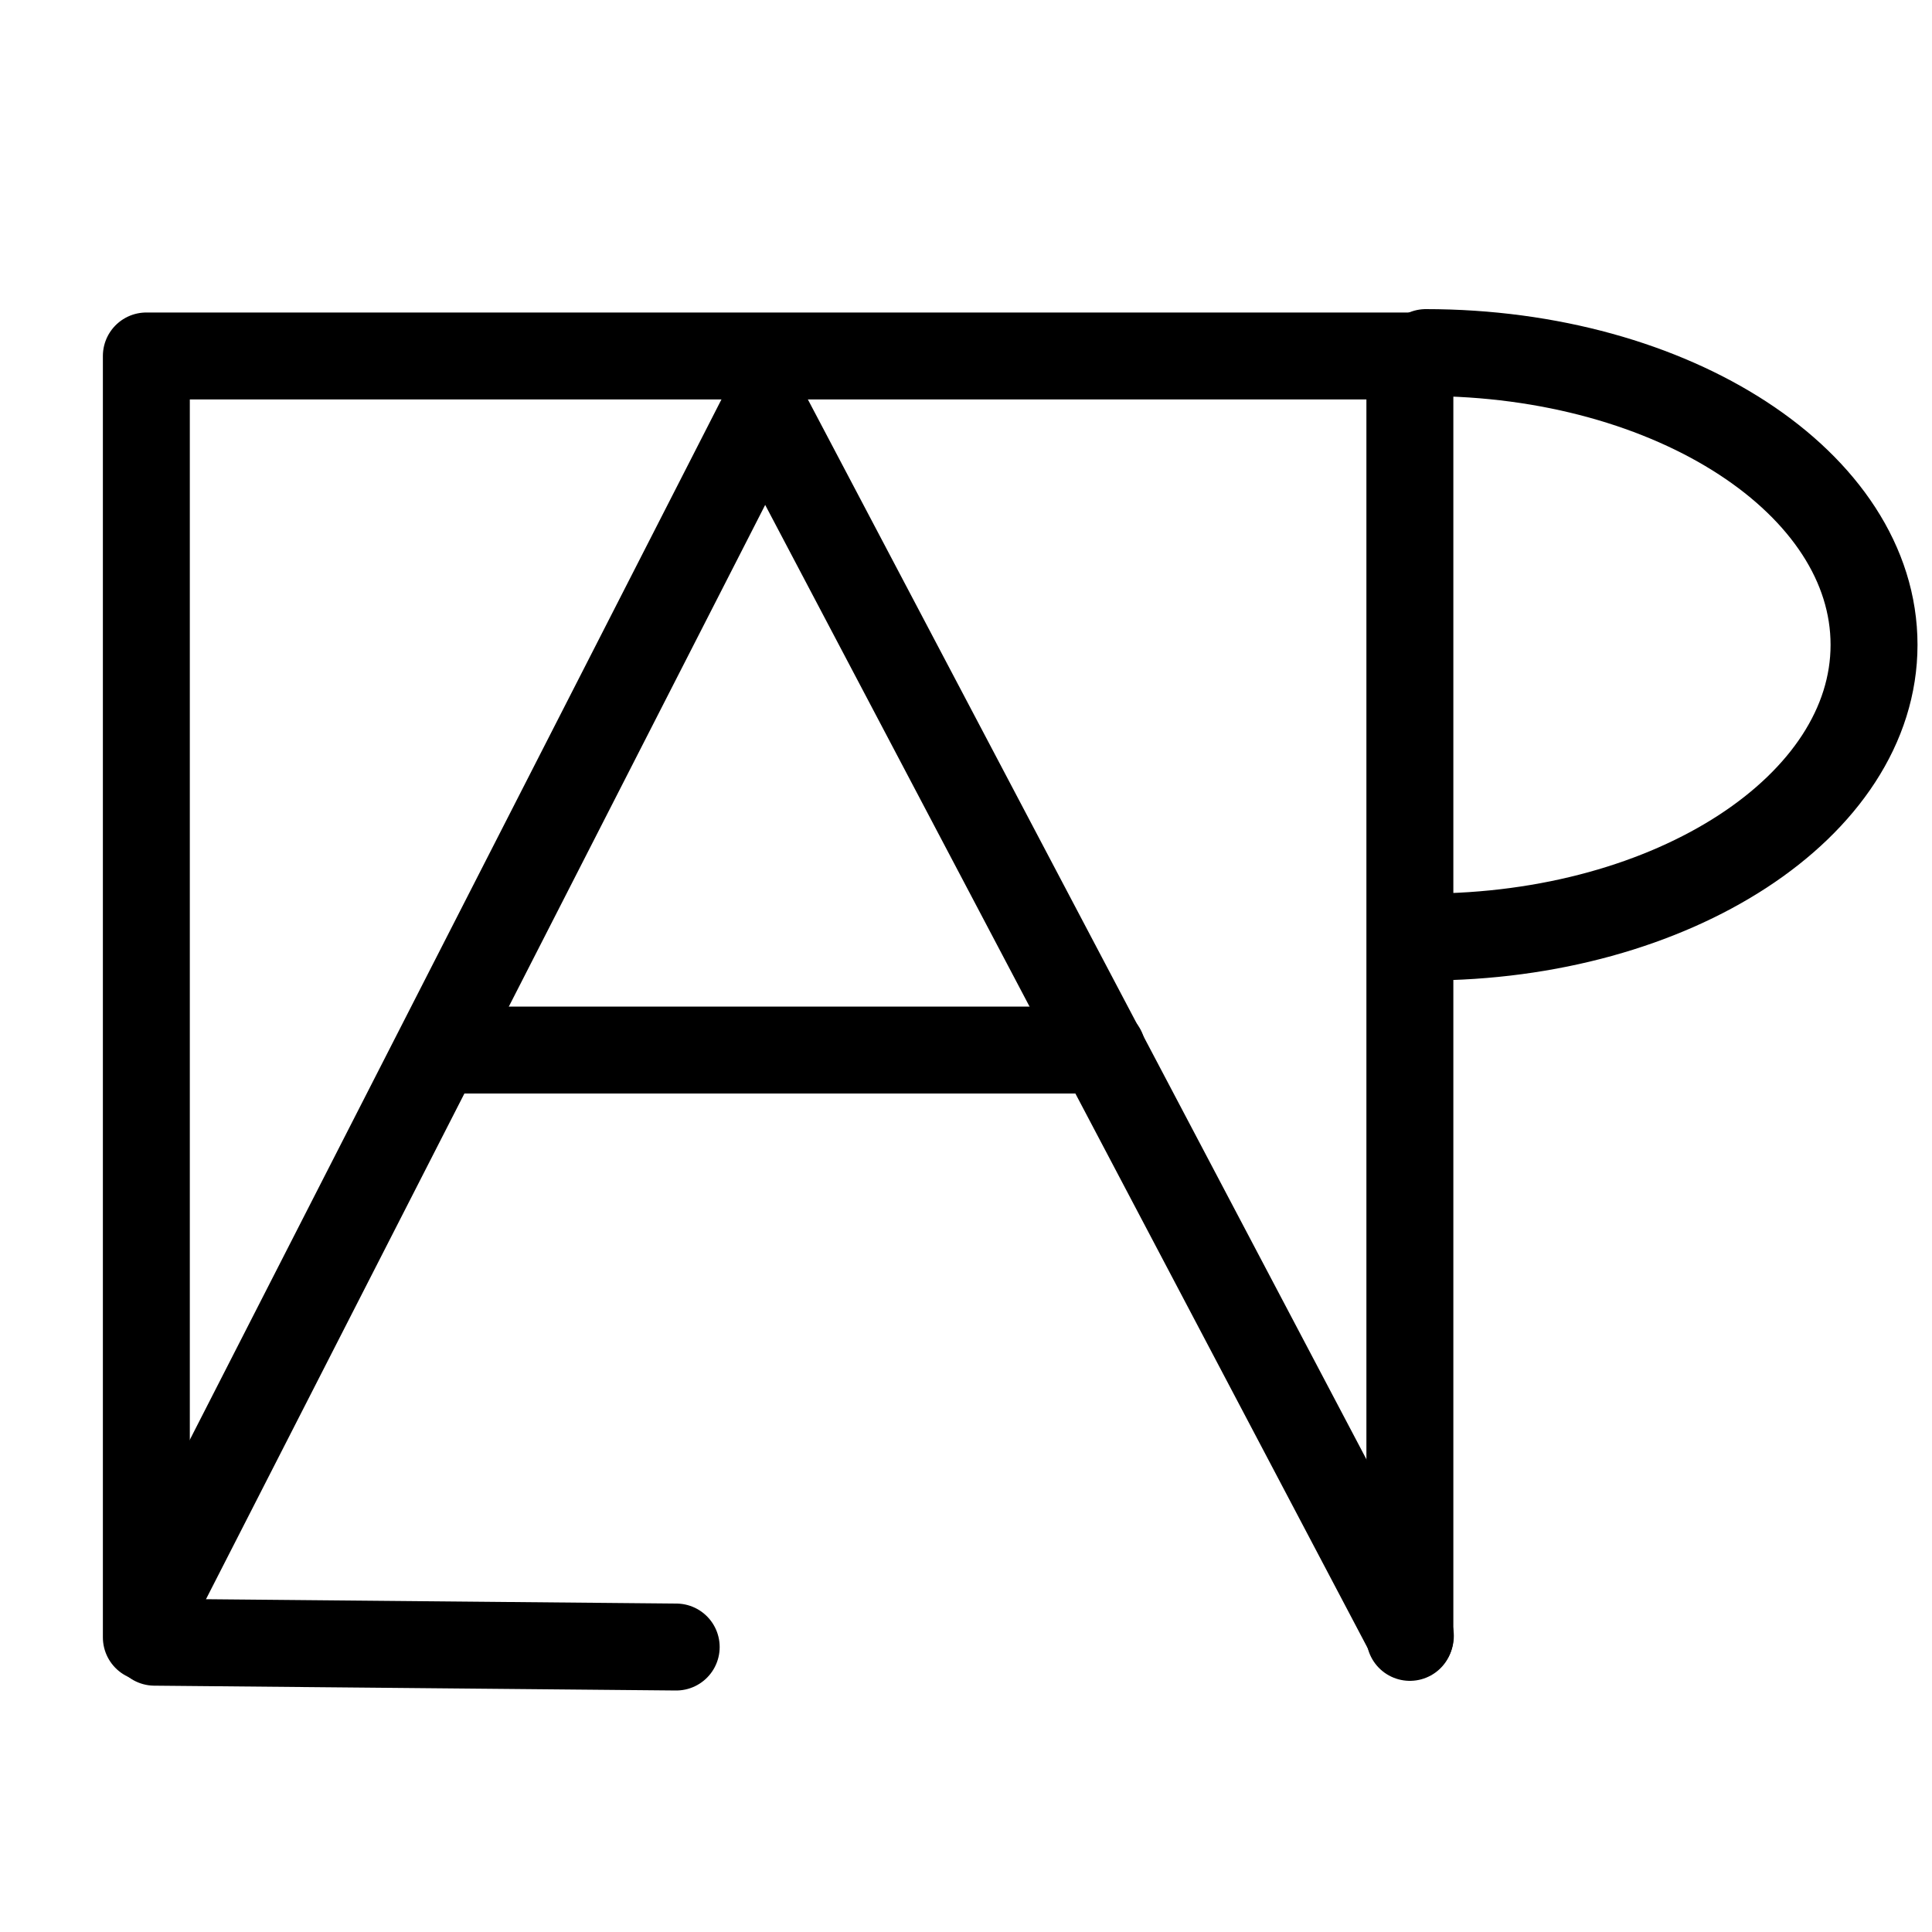 <?xml version="1.0" encoding="UTF-8"?>
<svg xmlns:foaf="http://xmlns.com/foaf/0.1/" xmlns:svg="http://www.w3.org/2000/svg"
     xmlns:dc="http://purl.org/dc/elements/1.1/"
     xmlns:crm="http://www.cidoc-crm.org/cidoc-crm/"
     xmlns="http://www.w3.org/2000/svg"
     xmlns:sodipodi="http://sodipodi.sourceforge.net/DTD/sodipodi-0.dtd"
     xmlns:cc="http://creativecommons.org/ns#"
     xmlns:inkscape="http://www.inkscape.org/namespaces/inkscape"
     xmlns:nmo="http://nomisma.org/ontology#"
     xmlns:rdf="http://www.w3.org/1999/02/22-rdf-syntax-ns#"
     width="400"
     height="400"
     xml:space="preserve"
     viewBox="0 0 400 400">
  <title property="dc:title">Monogram 1247</title><desc proprety="dc:description">Monogram 1247 published by Nomisma.org. See matching URIs and bibliographic references for further information about the usage of this symbol on coinage.</desc>
    <desc xmlns:xlink="http://www.w3.org/1999/xlink" property="dc:creator">Corpus Nummorum https://www.corpus-nummorum.eu</desc>
    <desc xmlns:xlink="http://www.w3.org/1999/xlink">lettercomb: ΑΡΜ</desc>    
    <style xmlns:xlink="http://www.w3.org/1999/xlink" type="text/css">.st0{fill:none;stroke:#000000;stroke-width:18;stroke-linecap:round;stroke-linejoin:round;}</style>
<line xmlns:xlink="http://www.w3.org/1999/xlink" class="st0" x1="91.5" y1="217.4"
         x2="228.2"
         y2="217.4"/>
<line xmlns:xlink="http://www.w3.org/1999/xlink" class="st0" x1="32" y1="340" x2="140"
         y2="341"/>
<polyline xmlns:xlink="http://www.w3.org/1999/xlink" class="st0"
             points="30.3,339 30.3,73.7 291.9,73.7 291.9,339 "/>
<polyline xmlns:xlink="http://www.w3.org/1999/xlink" class="st0"
             points="30.7,334.7 158.3,85 292,338.7 "/>
<path xmlns:xlink="http://www.w3.org/1999/xlink" class="st0"
         d="M295.2,73c51.3,0,92.8,27.1,92.8,60.5c0,33.4-41.6,60.5-92.8,60.5"/>
</svg>